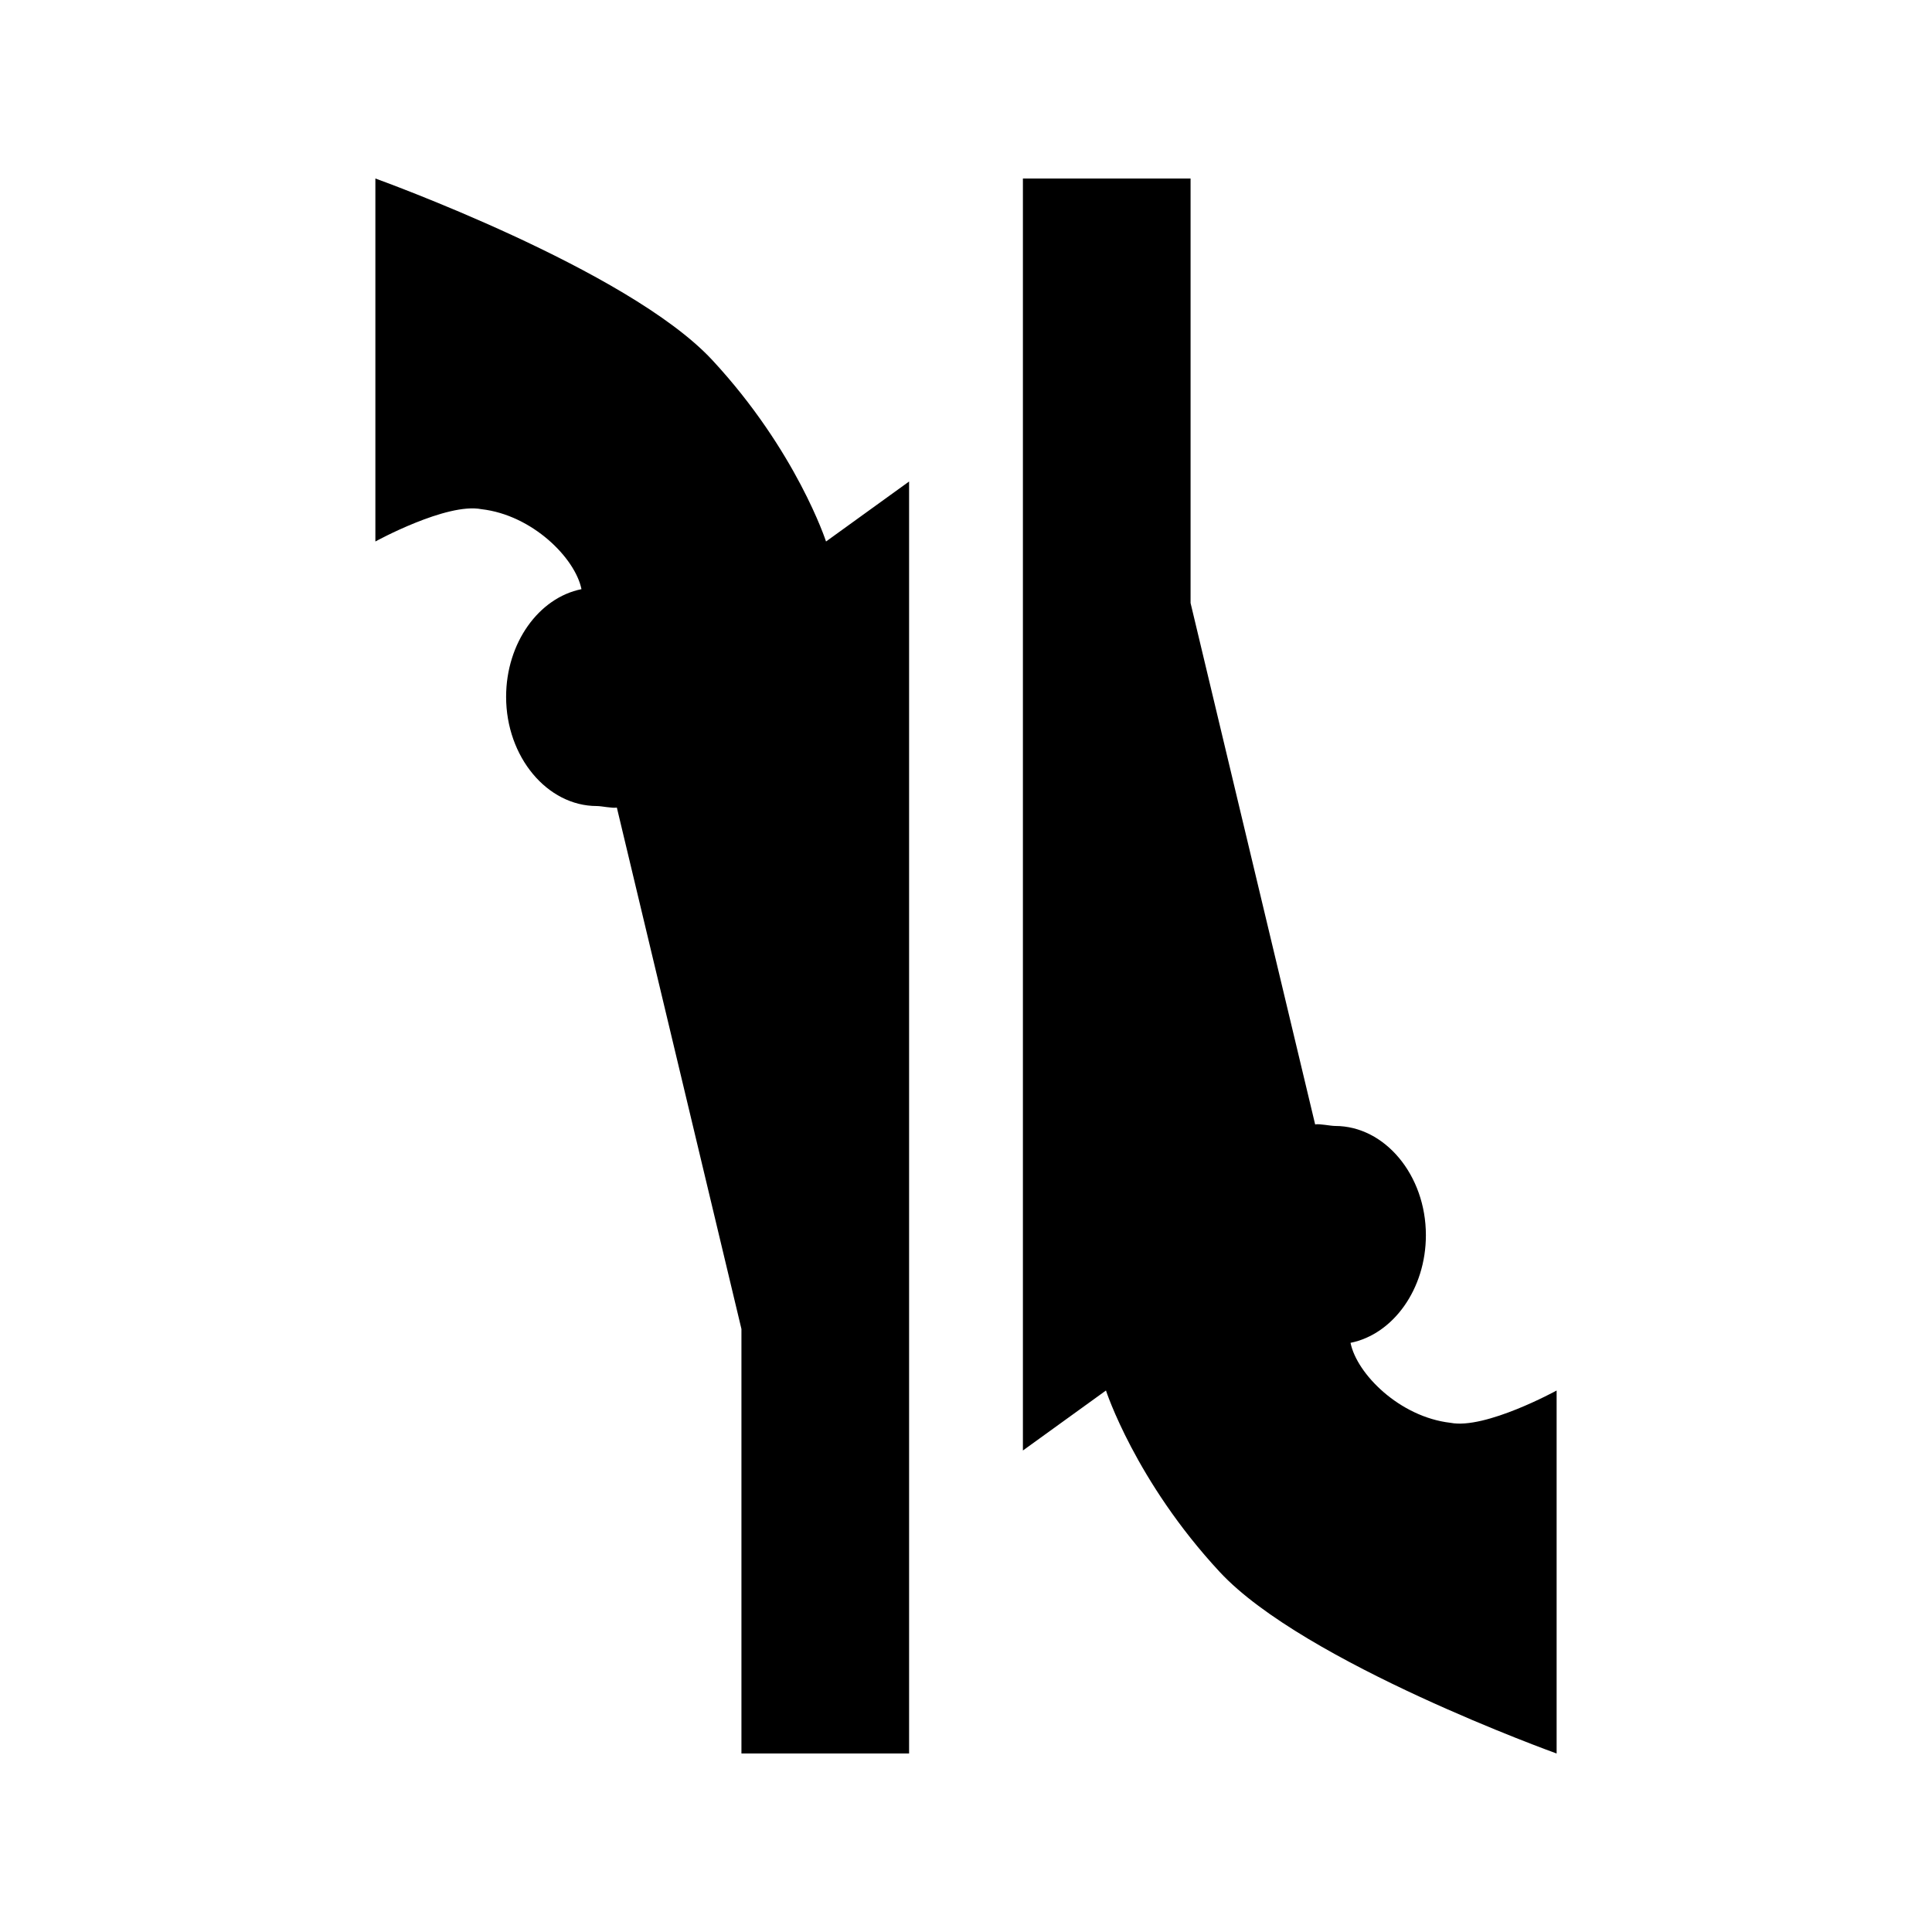 <svg xmlns="http://www.w3.org/2000/svg" width="100%" height="100%" viewBox="0 0 588.8 588.8"><path d="M114.4 54.4v110.625s21.708-11.927 32.343-9.843c15.5 1.78 28.554 14.896 30.468 24.375-12.995 2.602-22.967 16.39-22.967 32.812 0 18.283 12.508 33.28 27.657 33.28 1.462 0 4.692 0.73 6.093 0.47l37.968 158.906V534.4h51.094V146.745l-25.313 18.282s-8.972-27.62-34.686-55.312C191.34 82.024 114.397 54.402 114.397 54.402z m197.343 0v387.657l25.312-18.282s8.973 27.62 34.688 55.313C397.457 506.78 474.4 534.4 474.4 534.4V423.775s-21.708 11.927-32.343 9.843c-15.5-1.78-28.554-14.896-30.468-24.375 12.995-2.603 22.967-16.39 22.967-32.813 0-18.283-12.508-33.28-27.657-33.28-1.462 0-4.692-0.73-6.093-0.47L362.84 183.775V54.4h-51.094z" /></svg>